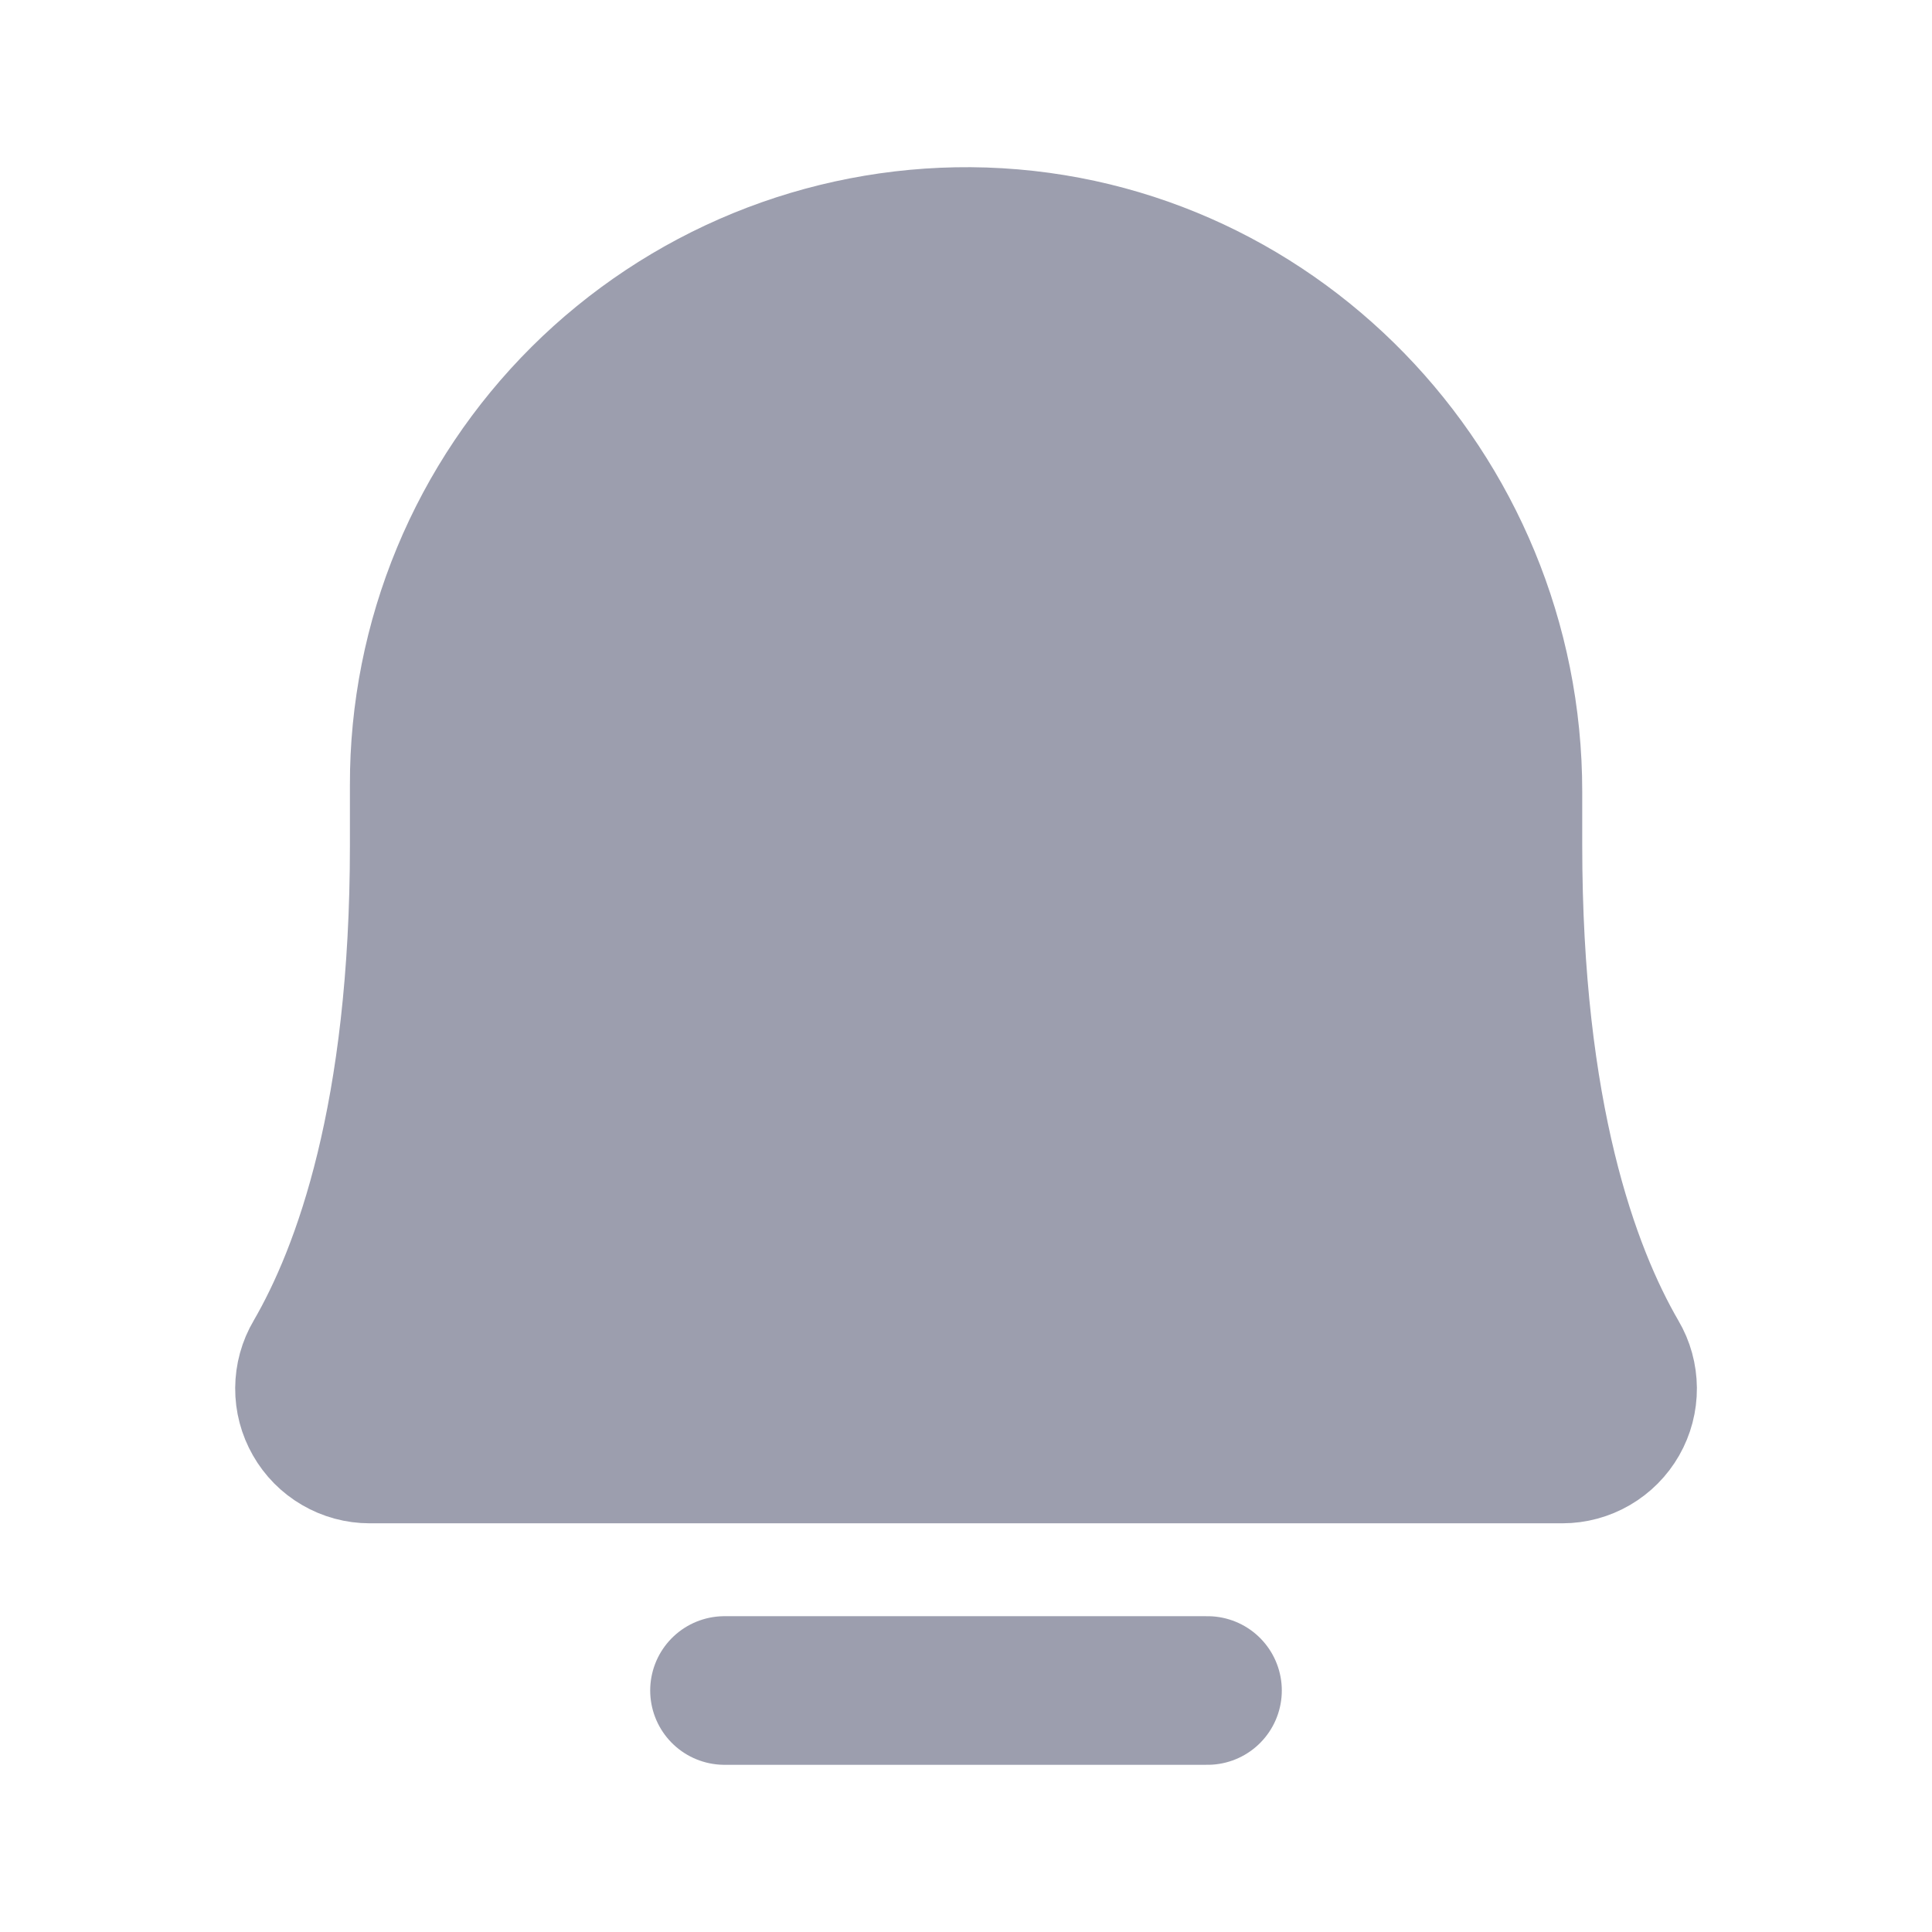 <svg width="26" height="26" viewBox="0 0 26 26" fill="none" xmlns="http://www.w3.org/2000/svg">
<path d="M9.75 22.75H16.25" stroke="#9C9EAE" stroke-width="2" stroke-linecap="round" stroke-linejoin="round"/>
<path d="M5.709 10.562C5.707 9.599 5.897 8.644 6.266 7.754C6.635 6.864 7.177 6.056 7.86 5.376C8.543 4.697 9.354 4.159 10.245 3.794C11.137 3.429 12.093 3.244 13.056 3.25C17.077 3.28 20.293 6.622 20.293 10.654V11.375C20.293 15.012 21.054 17.123 21.724 18.277C21.797 18.4 21.835 18.54 21.836 18.683C21.837 18.826 21.8 18.967 21.729 19.091C21.658 19.215 21.556 19.318 21.432 19.39C21.309 19.462 21.168 19.5 21.026 19.5H4.975C4.832 19.5 4.692 19.462 4.569 19.39C4.445 19.318 4.343 19.215 4.272 19.09C4.201 18.966 4.164 18.826 4.165 18.683C4.166 18.54 4.204 18.4 4.277 18.277C4.947 17.123 5.709 15.012 5.709 11.375L5.709 10.562Z" fill="#9C9EAE" stroke="#9C9EAE" stroke-width="2" stroke-linecap="round" stroke-linejoin="round"/>
</svg>

